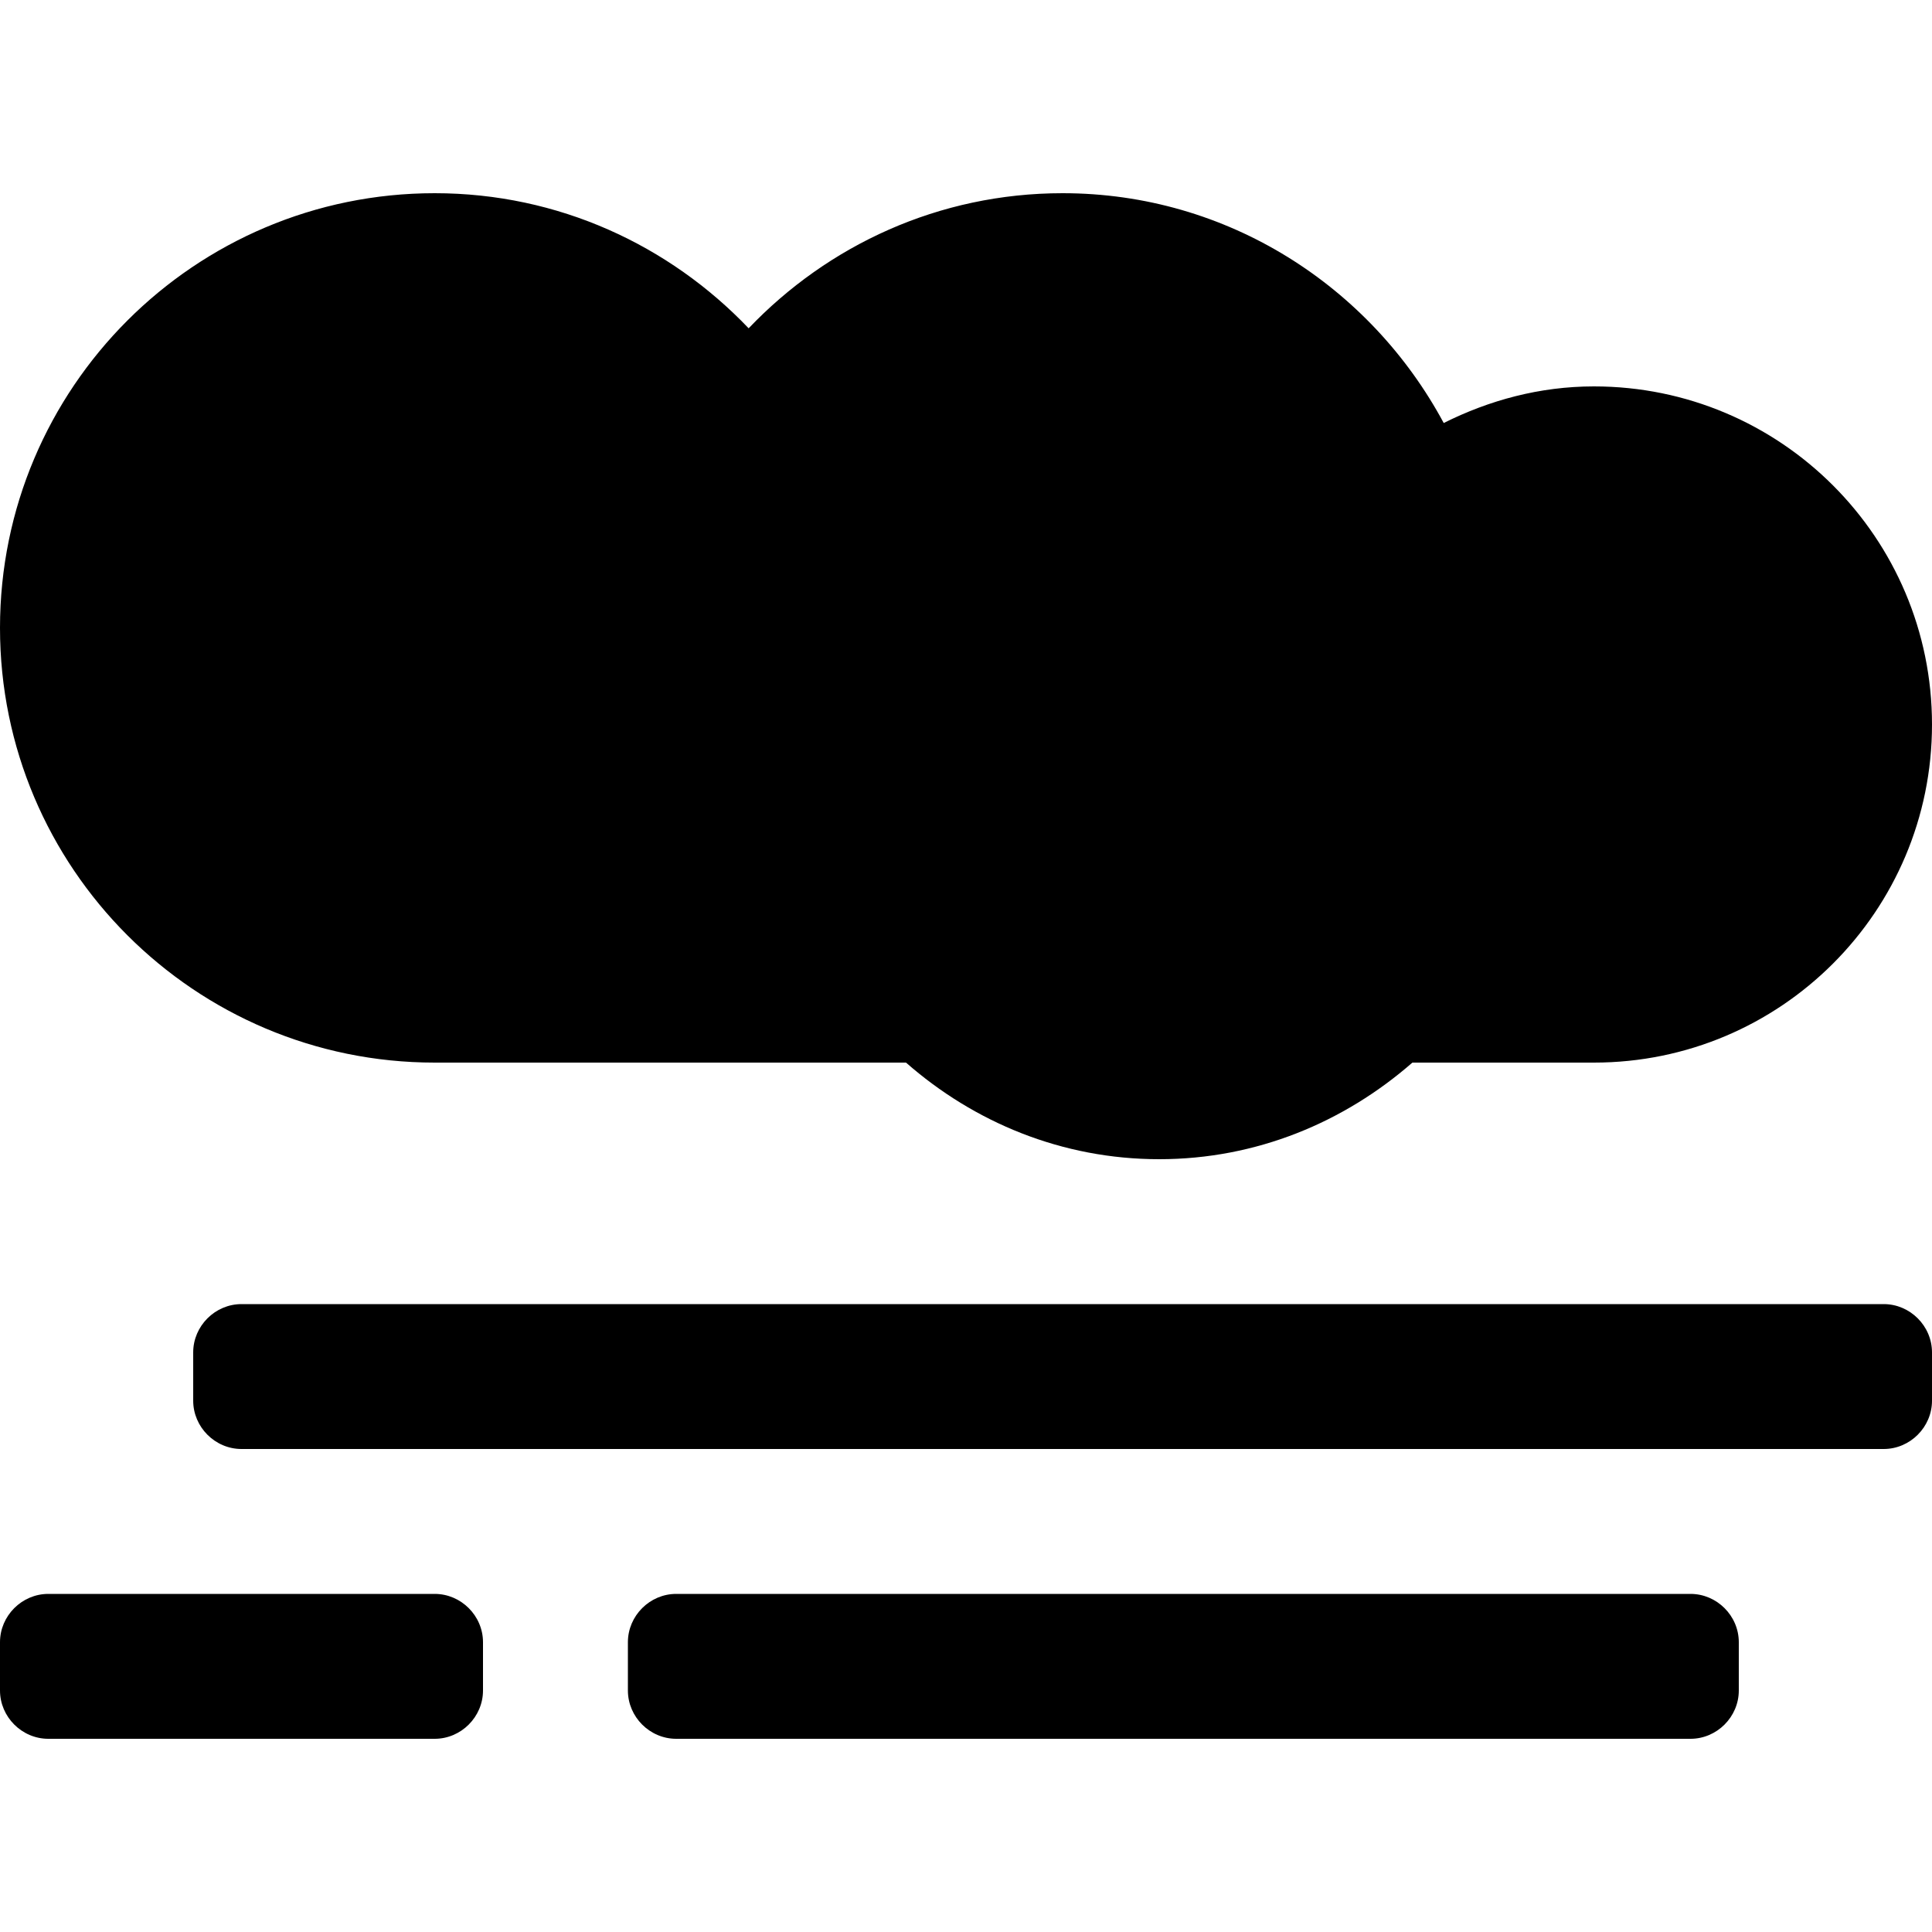 <?xml version="1.0" encoding="utf-8"?>
<!-- Generator: Adobe Illustrator 24.0.0, SVG Export Plug-In . SVG Version: 6.00 Build 0)  -->
<svg version="1.1" id="Layer_1" xmlns="http://www.w3.org/2000/svg" xmlns:xlink="http://www.w3.org/1999/xlink" x="0px" y="0px"
	 viewBox="0 0 512 512" style="enable-background:new 0 0 512 512;" xml:space="preserve">
<path d="M499.2,345.6H64c-7,0-12.8,5.8-12.8,12.8v12.8c0,7,5.8,12.8,12.8,12.8h435.2c7,0,12.8-5.8,12.8-12.8v-12.8
	C512,351.4,506.2,345.6,499.2,345.6z M115.2,422.4H12.8c-7,0-12.8,5.8-12.8,12.8V448c0,7,5.8,12.8,12.8,12.8h102.4
	c7,0,12.8-5.8,12.8-12.8v-12.8C128,428.2,122.2,422.4,115.2,422.4z M448,422.4H179.2c-7,0-12.8,5.8-12.8,12.8V448
	c0,7,5.8,12.8,12.8,12.8H448c7,0,12.8-5.8,12.8-12.8v-12.8C460.8,428.2,455,422.4,448,422.4z M115.2,281.6h124.9
	c18,15.8,41.3,25.6,67.1,25.6c25.8,0,49-9.8,67.1-25.6h48.1c49.5,0,89.6-40.1,89.6-89.6s-40.1-89.6-89.6-89.6
	c-14.4,0-27.8,3.7-39.8,9.7c-19.4-36.1-57.2-60.9-101-60.9c-32.8,0-62.2,13.8-83.2,35.8c-21-22-50.4-35.8-83.2-35.8
	C51.6,51.2,0,102.8,0,166.4S51.6,281.6,115.2,281.6z"/>
</svg>
